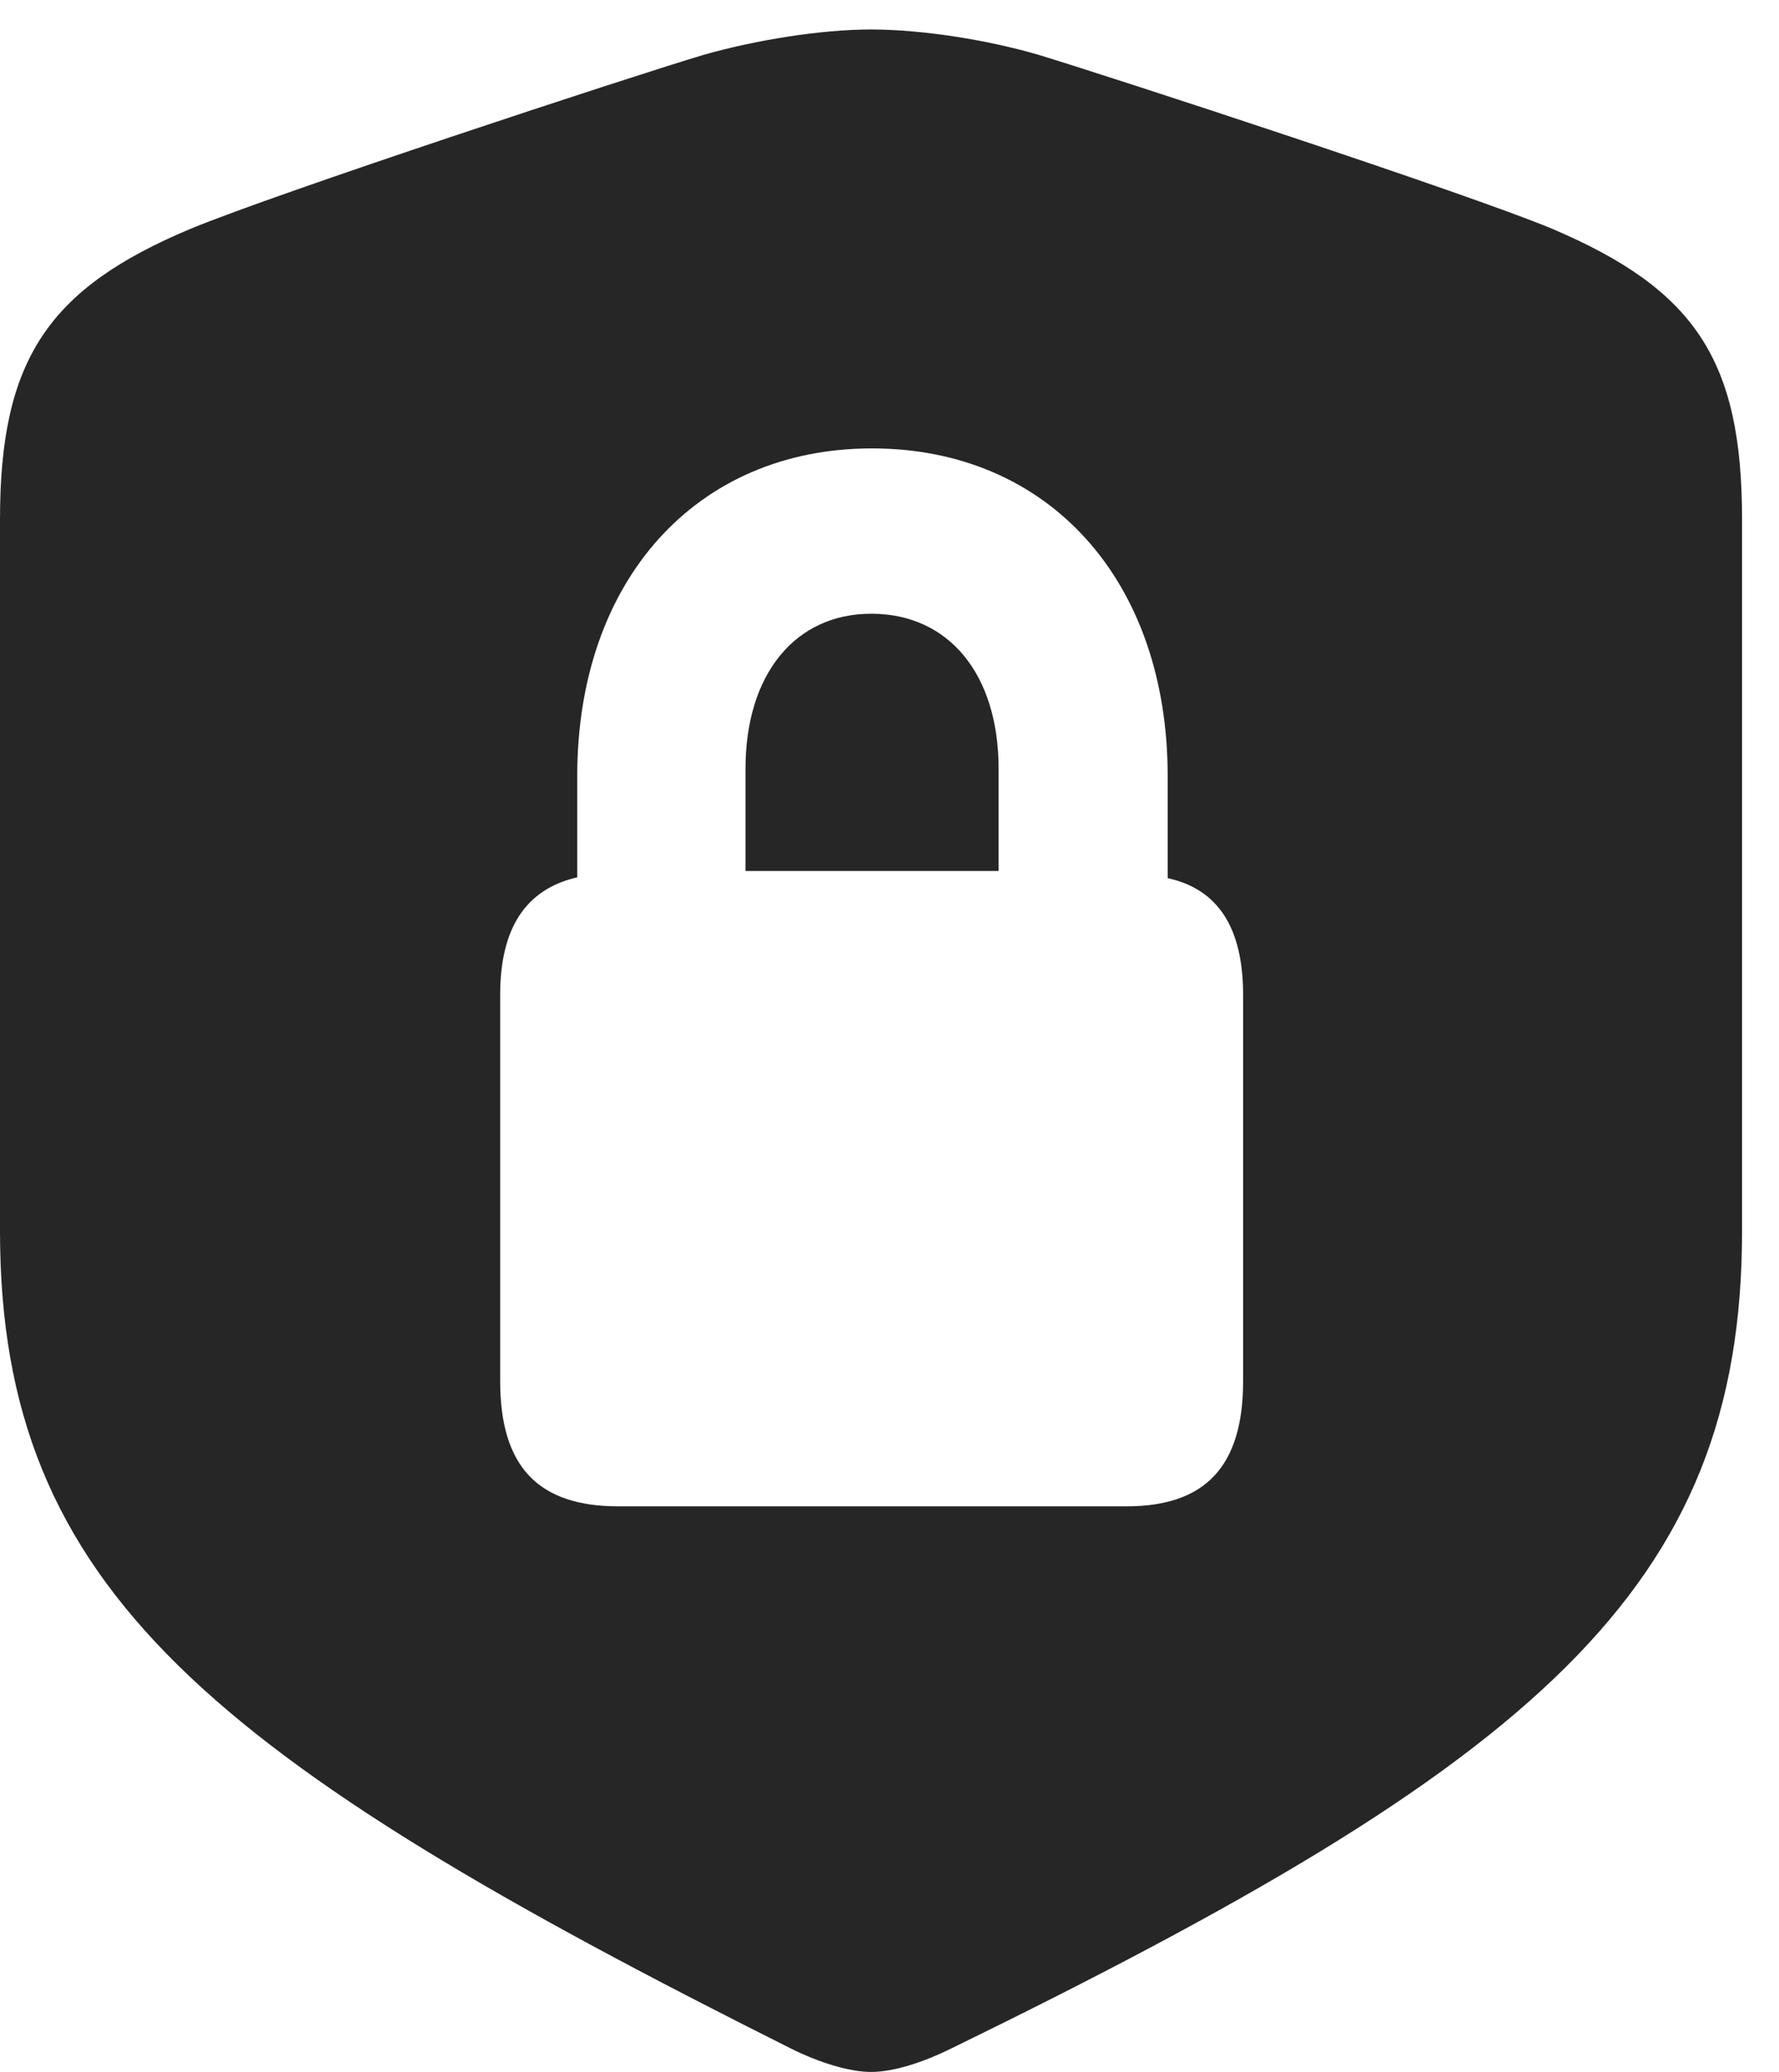 <?xml version="1.0" encoding="UTF-8"?>
<!--Generator: Apple Native CoreSVG 326-->
<!DOCTYPE svg PUBLIC "-//W3C//DTD SVG 1.1//EN" "http://www.w3.org/Graphics/SVG/1.1/DTD/svg11.dtd">
<svg version="1.1" xmlns="http://www.w3.org/2000/svg" xmlns:xlink="http://www.w3.org/1999/xlink"
       viewBox="0 0 17.382 20.239">
       <g>
              <rect height="20.239" opacity="0" width="17.382" x="0" y="0" />
              <path d="M10.149 0.536C10.916 0.77 14.315 1.882 15.159 2.232C16.561 2.827 17.021 3.515 17.021 5.073L17.021 12.026C17.021 15.524 15.003 17.225 9.282 20.016C9.023 20.143 8.734 20.239 8.511 20.239C8.295 20.239 8.001 20.145 7.739 20.016C2.056 17.171 0 15.524 0 12.026L0 5.073C0 3.515 0.469 2.817 1.869 2.232C2.713 1.884 6.105 0.766 6.874 0.536C7.382 0.391 8.021 0.288 8.511 0.288C9.008 0.288 9.647 0.389 10.149 0.536ZM5.64 7.582L5.64 8.57C5.143 8.684 4.887 9.058 4.887 9.718L4.887 13.491C4.887 14.332 5.264 14.714 6.04 14.714L11.008 14.714C11.769 14.714 12.146 14.332 12.146 13.491L12.146 9.718C12.146 9.058 11.897 8.684 11.409 8.578L11.409 7.582C11.409 5.667 10.243 4.38 8.52 4.38C6.805 4.38 5.64 5.667 5.64 7.582ZM9.757 7.51L9.757 8.508L7.284 8.508L7.284 7.51C7.284 6.59 7.766 5.995 8.513 5.995C9.267 5.995 9.757 6.582 9.757 7.51Z"
                     fill="currentColor" fill-opacity="0.85" />
       </g>
</svg>
